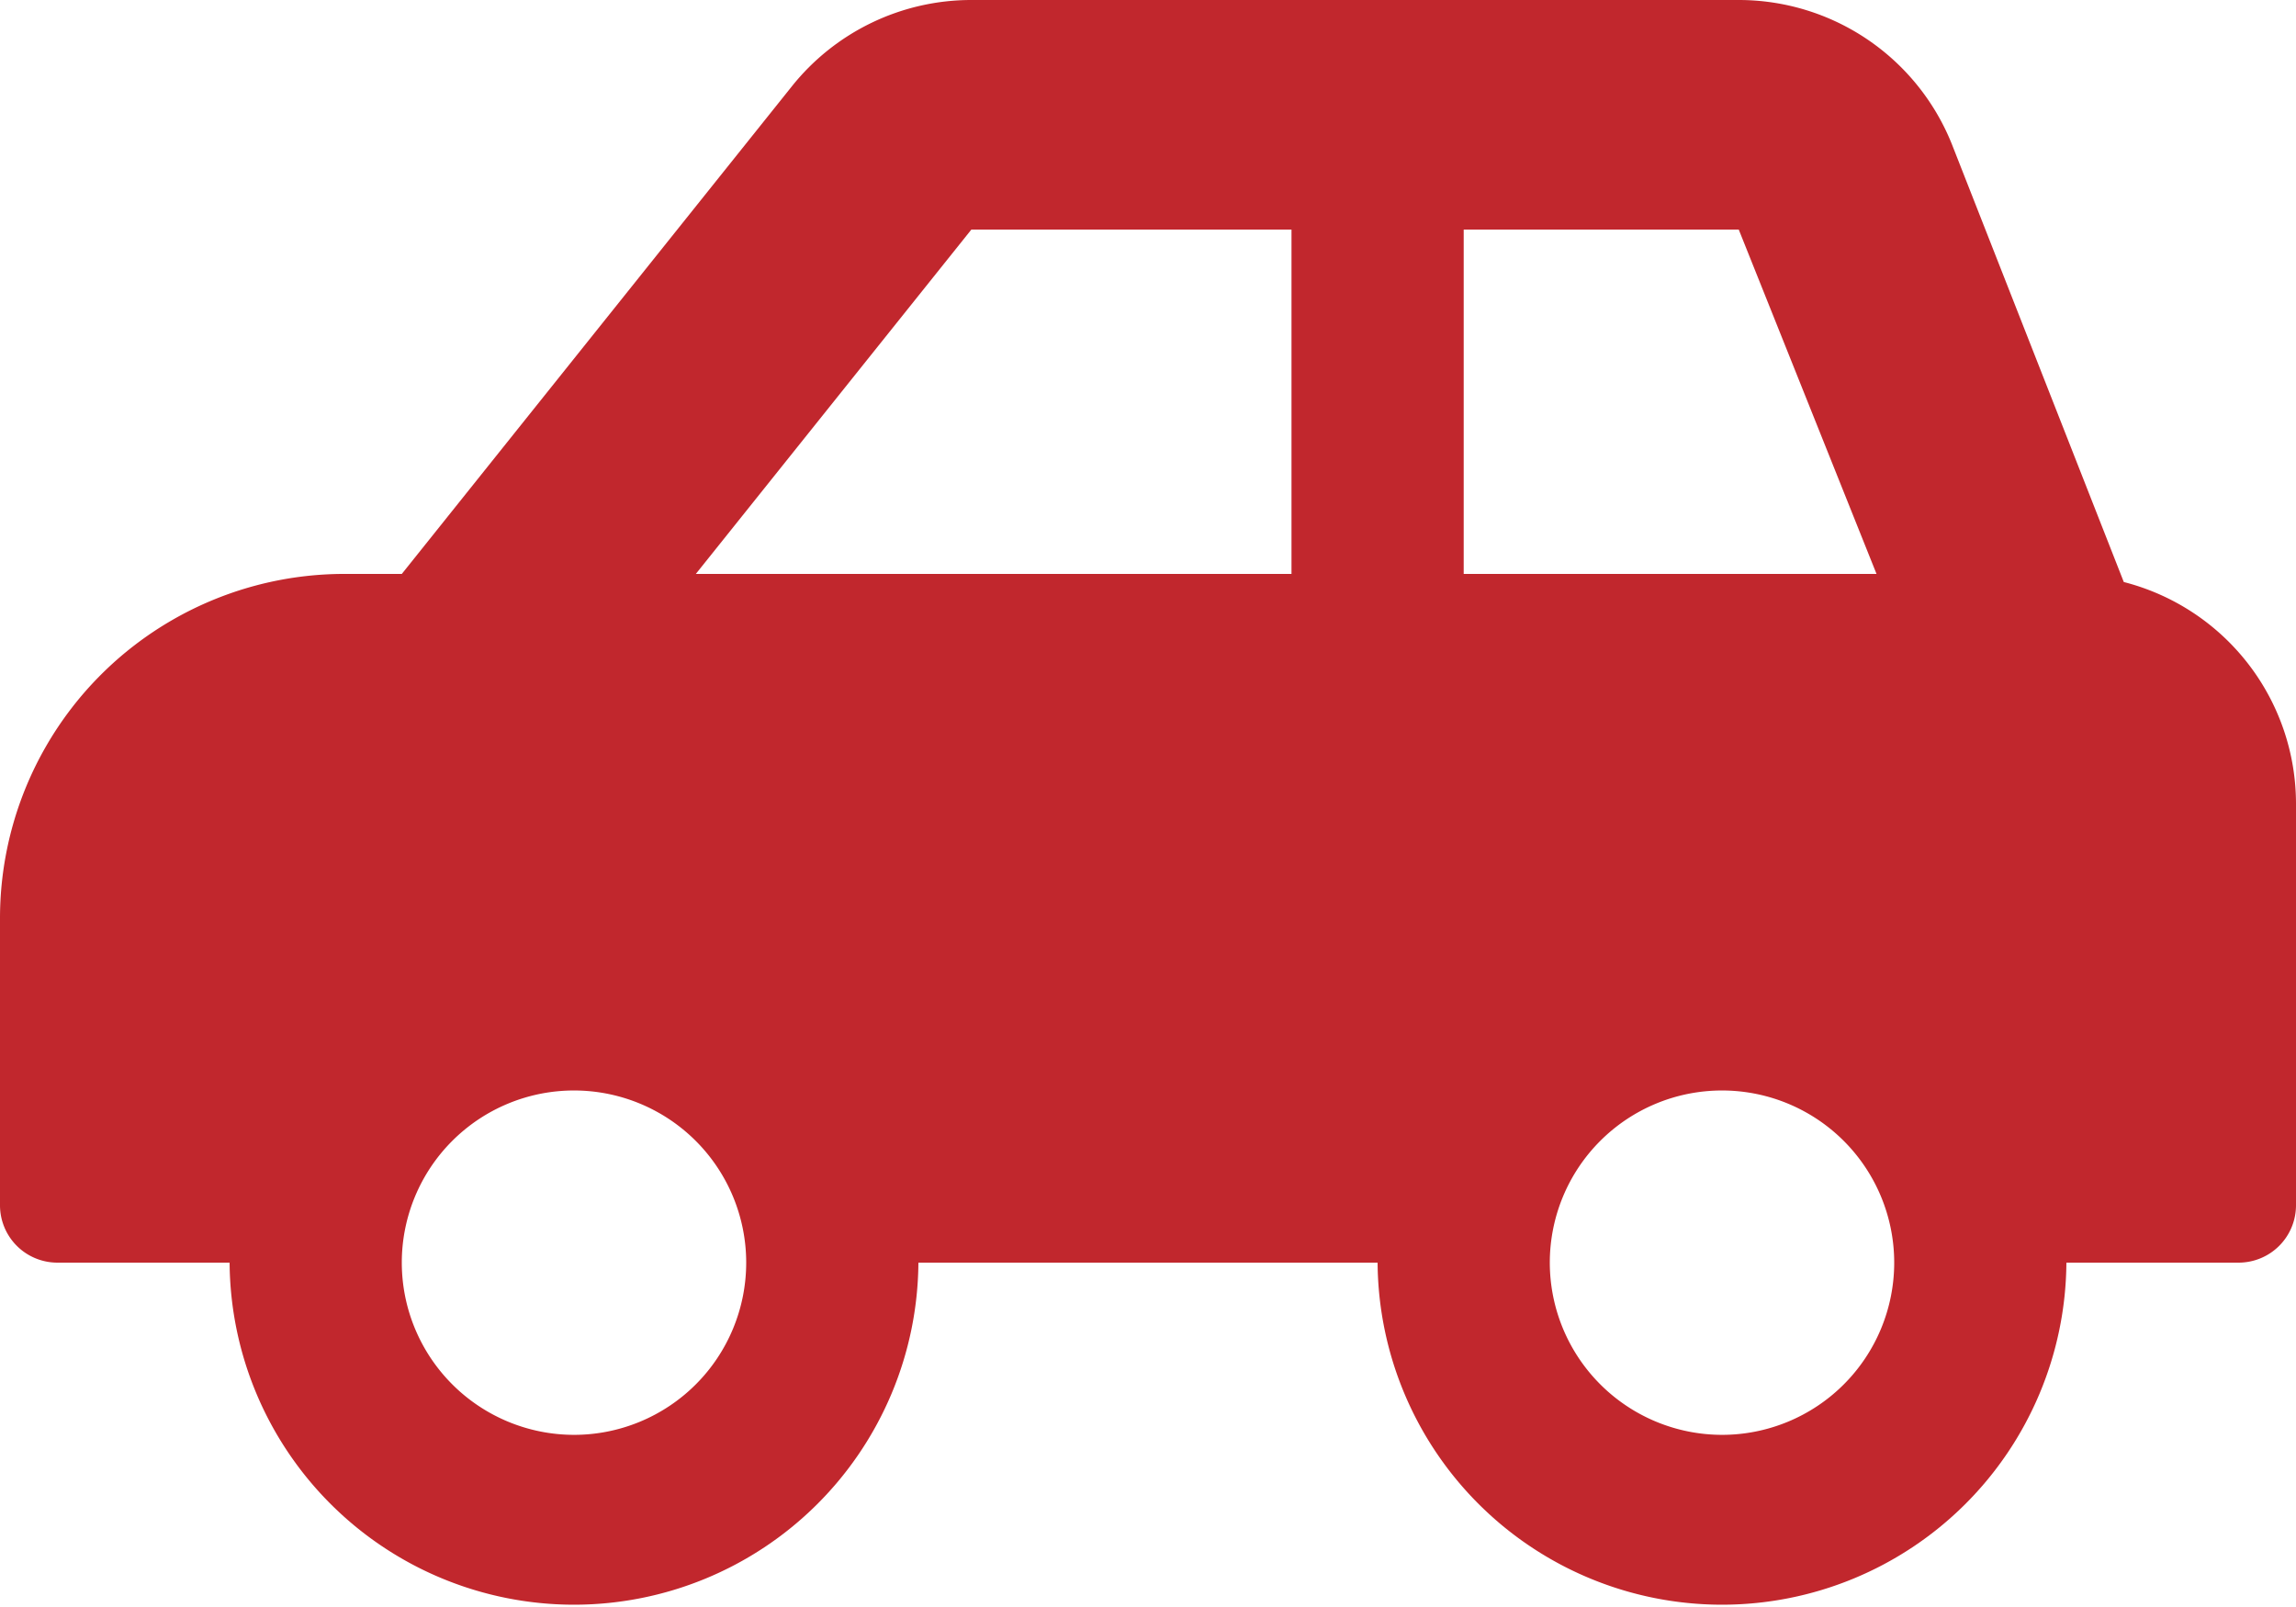 <svg xmlns="http://www.w3.org/2000/svg" width="148.877" height="104.213" viewBox="0 0 148.877 104.213">
  <path id="Icon_awesome-car-side" data-name="Icon awesome-car-side" d="M22.332,39.469h3.722l25.3-31.631A14.894,14.894,0,0,1,62.984,2.25h49.76a14.886,14.886,0,0,1,13.822,9.358l11.145,28.386a14.853,14.853,0,0,1,11.166,14.362V80.41a3.721,3.721,0,0,1-3.722,3.722H133.989a22.332,22.332,0,0,1-44.663,0H59.551a22.332,22.332,0,0,1-44.663,0H3.722A3.721,3.721,0,0,1,0,80.41V61.8A22.331,22.331,0,0,1,22.332,39.469ZM111.658,95.3a11.166,11.166,0,1,0-11.166-11.166A11.178,11.178,0,0,0,111.658,95.3ZM94.909,39.469h26.768l-8.933-22.331H94.909Zm-11.166,0V17.138H62.984L45.119,39.469ZM37.219,95.3A11.166,11.166,0,1,0,26.053,84.132,11.178,11.178,0,0,0,37.219,95.3Z" transform="translate(0 -2.25)" fill="#c1272d"/>
</svg>
